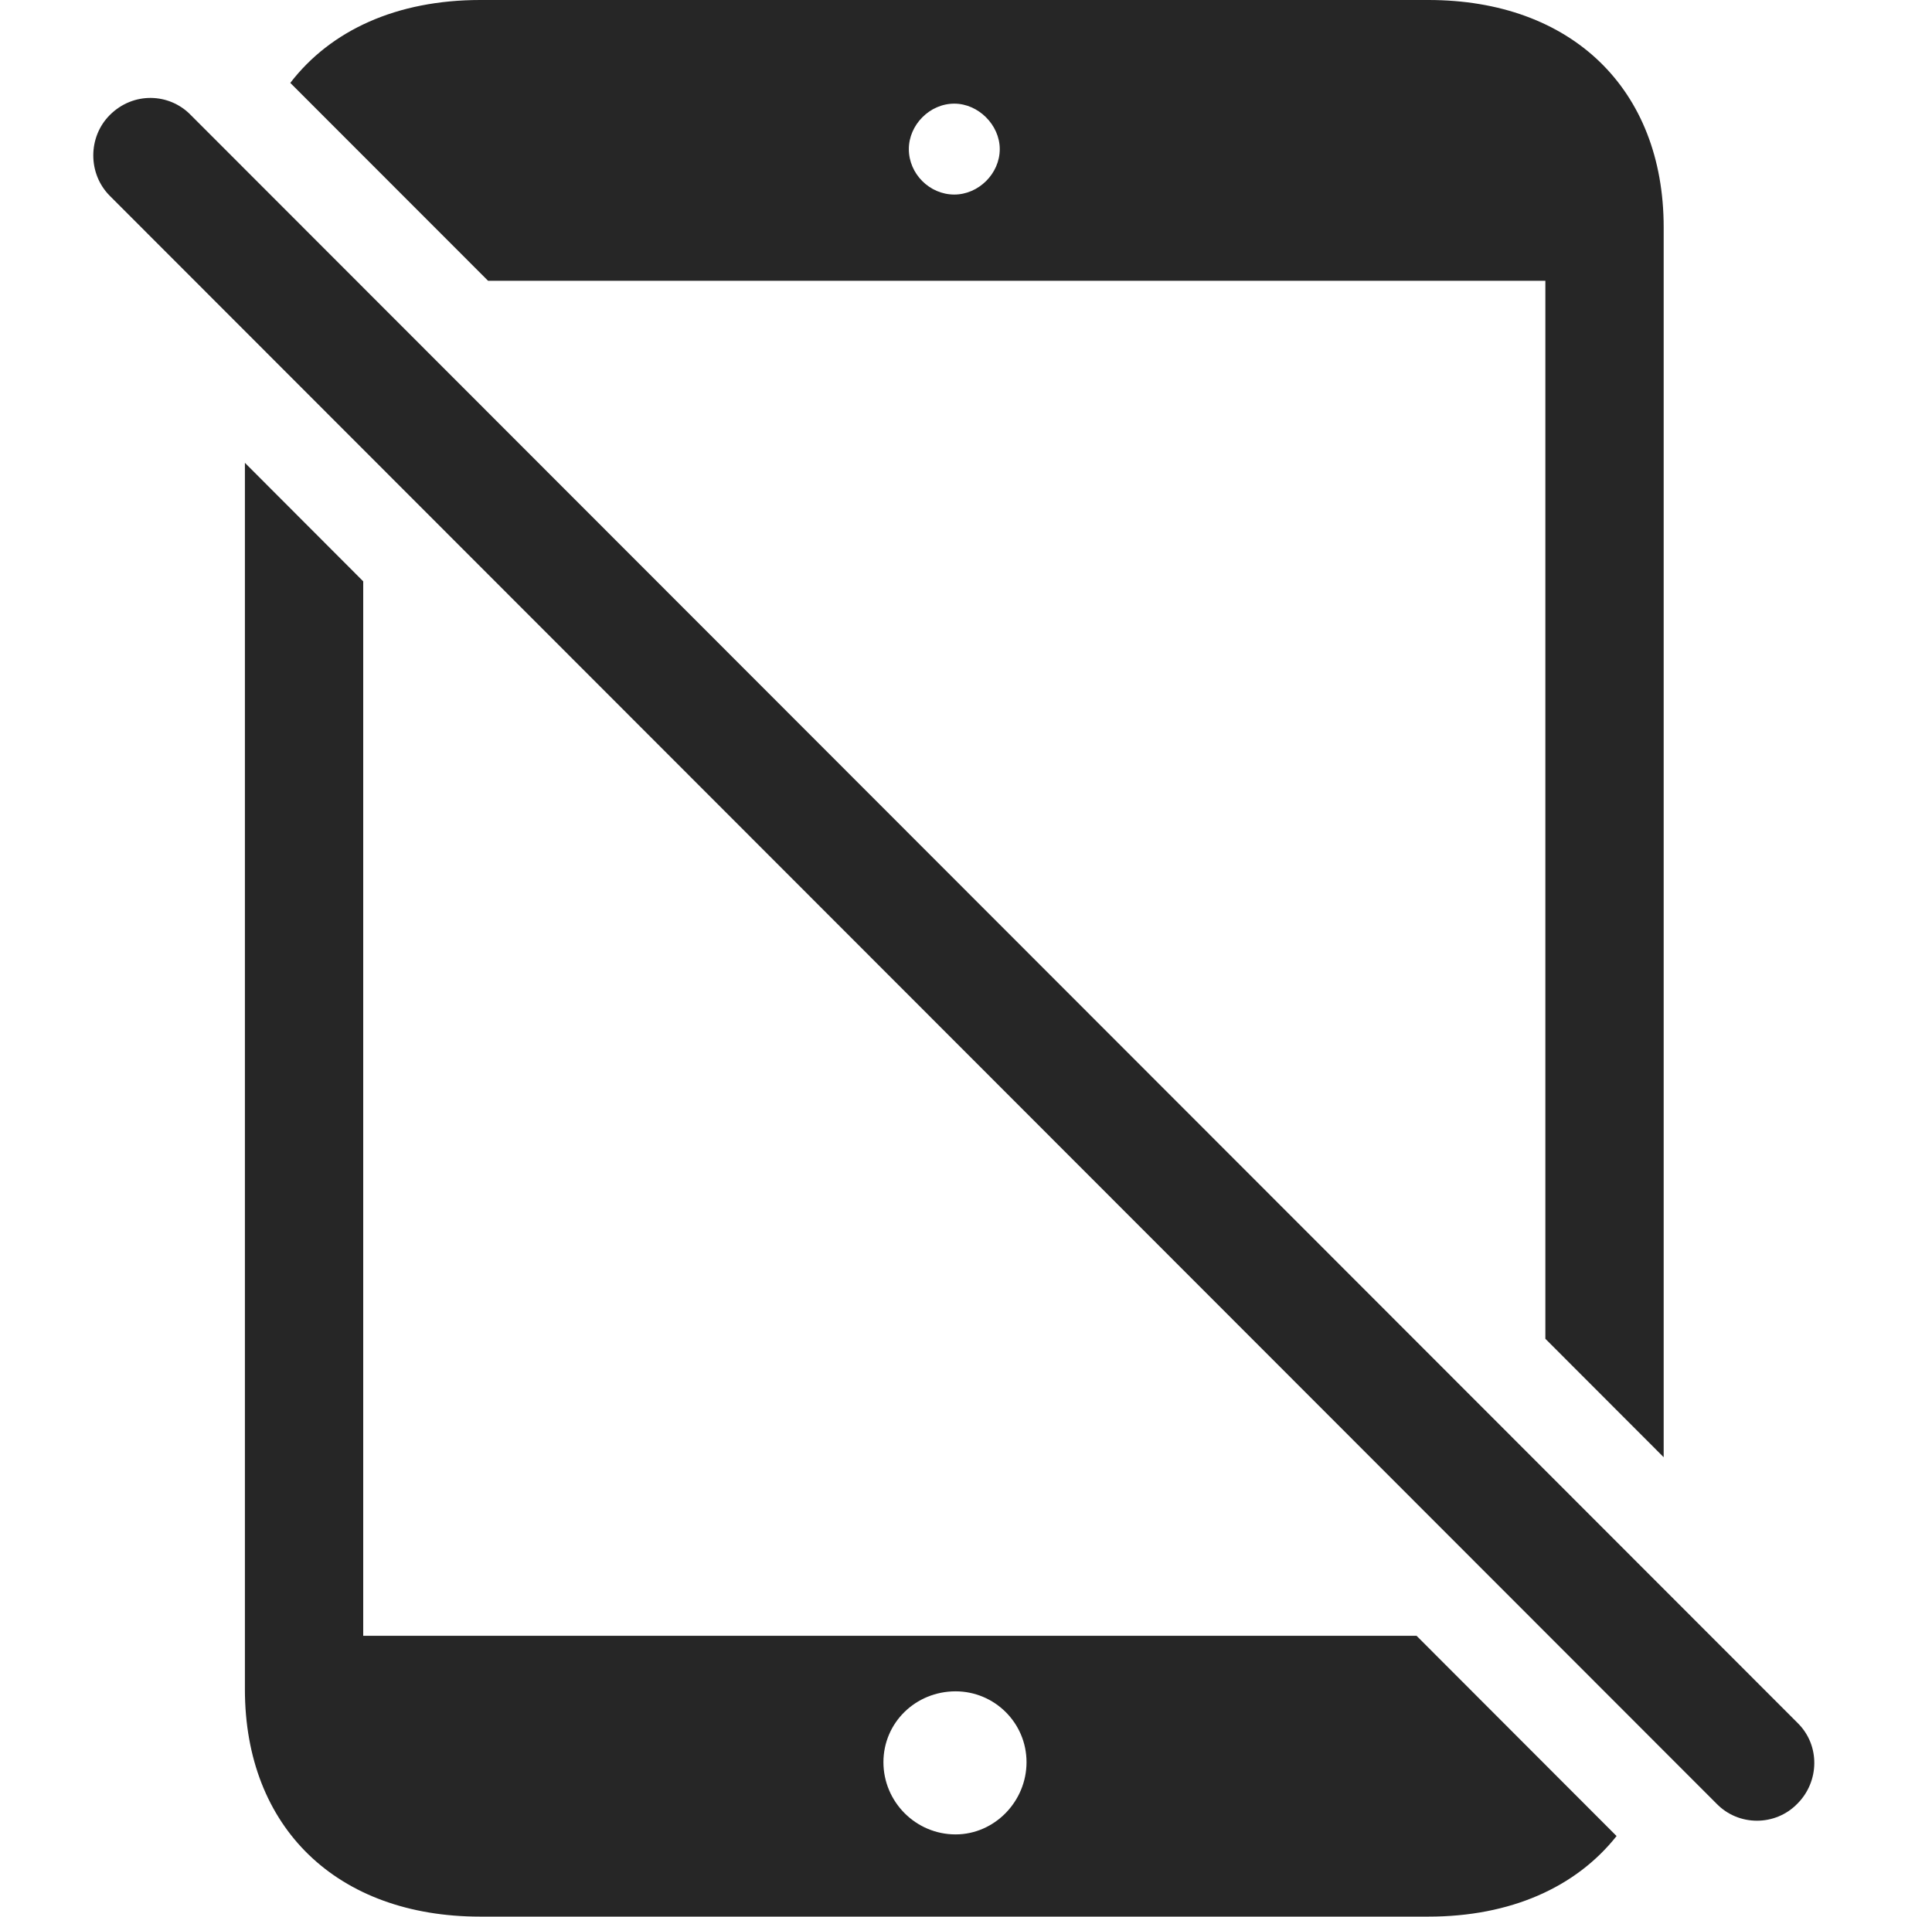 <?xml version="1.0" encoding="UTF-8"?>
<!--Generator: Apple Native CoreSVG 326-->
<!DOCTYPE svg
PUBLIC "-//W3C//DTD SVG 1.1//EN"
       "http://www.w3.org/Graphics/SVG/1.1/DTD/svg11.dtd">
<svg version="1.1" xmlns="http://www.w3.org/2000/svg" xmlns:xlink="http://www.w3.org/1999/xlink" viewBox="0 0 28.218 27.998">
 <g>
  <rect height="27.998" opacity="0" width="28.218" x="0" y="0"/>
  <path d="M5.305 8.492L5.305 23.896L20.69 23.896L23.611 26.821C23.017 27.57 22.062 27.998 20.862 27.998L7.014 27.998C4.924 27.998 3.577 26.699 3.577 24.678L3.577 6.761ZM12.903 25.742C12.903 26.318 13.372 26.797 13.957 26.797C14.524 26.797 14.993 26.318 14.993 25.742C14.993 25.166 14.524 24.707 13.957 24.707C13.372 24.707 12.903 25.166 12.903 25.742ZM24.299 3.32L24.299 21.287L22.571 19.557L22.571 4.102L7.129 4.102L4.24 1.211C4.831 0.441 5.797 0 7.014 0L20.862 0C22.952 0 24.299 1.299 24.299 3.32ZM13.274 2.178C13.274 2.539 13.577 2.842 13.938 2.842C14.29 2.842 14.602 2.539 14.602 2.178C14.602 1.826 14.29 1.514 13.938 1.514C13.577 1.514 13.274 1.826 13.274 2.178Z" fill="black" fill-opacity="0.85"/>
  <path d="M25.071 26.348C25.393 26.68 25.93 26.68 26.252 26.348C26.575 26.025 26.584 25.498 26.262 25.176L2.786 1.68C2.473 1.357 1.946 1.338 1.604 1.68C1.282 2.002 1.282 2.539 1.604 2.861Z" fill="black" fill-opacity="0.85"/>
 </g>
</svg>
